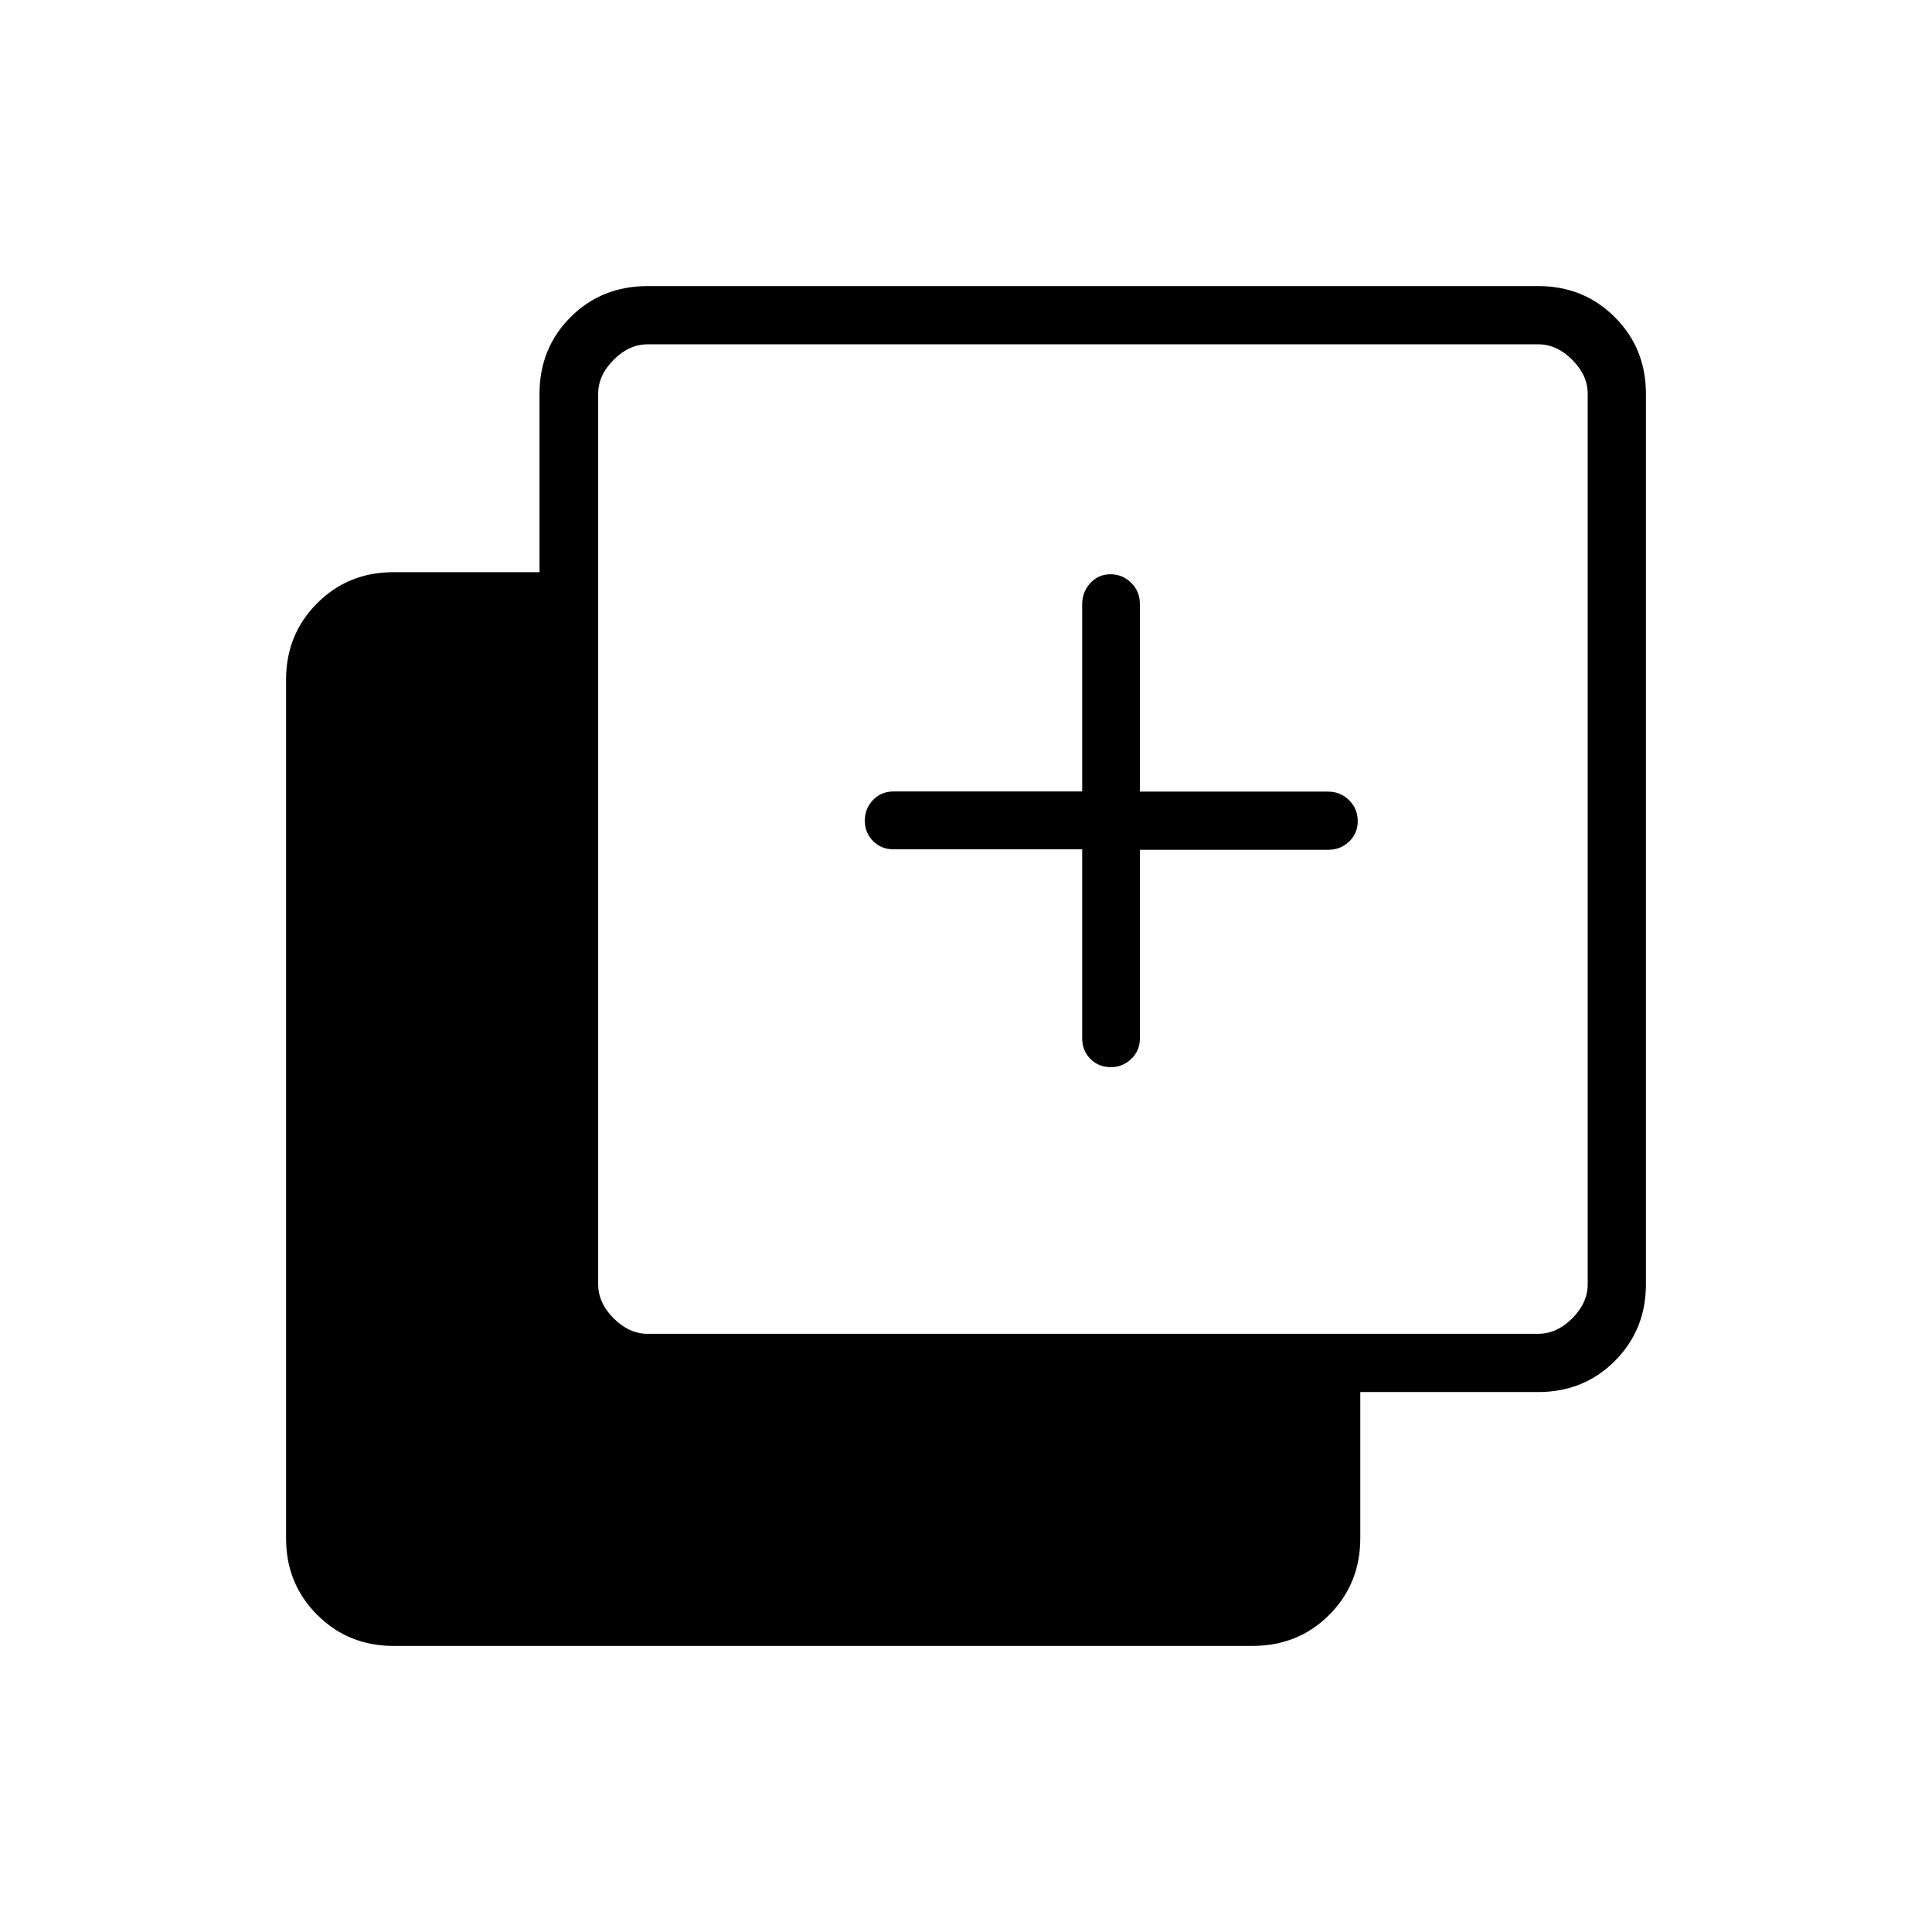 <svg xmlns="http://www.w3.org/2000/svg" height="20" viewBox="0 -960 960 960" width="20"><path d="M537.73-537.98H444q-6.11 0-10.19-4.11-4.08-4.1-4.08-10.14 0-6.05 4.08-10.27 4.08-4.23 10.19-4.23h93.73v-93.04q0-6.04 4.02-10.46 4.02-4.42 10.04-4.42t10.31 4.27q4.3 4.27 4.3 10.38v93.35h93.52q6.14 0 10.44 4.27 4.29 4.27 4.29 10.38 0 6.11-4.29 10.19-4.3 4.08-10.44 4.08H566.4V-444q0 6.11-4.3 10.19-4.29 4.08-10.1 4.08-6.11 0-10.19-4.11-4.08-4.1-4.08-10.24v-93.9ZM195.52-142.15q-22.47 0-37.92-15.45-15.45-15.45-15.45-37.92v-426.81q0-22.46 15.42-37.91 15.42-15.45 38.01-15.45h72.5v-88.62q0-22.64 15.41-38.09 15.42-15.45 38.36-15.45h442.46q22.64 0 38.09 15.45 15.45 15.45 15.45 38.09v442.46q0 22.64-15.42 38.09-15.42 15.45-38.01 15.45h-88.5v72.62q0 22.64-15.41 38.09-15.42 15.45-38.18 15.45H195.52Zm126.33-155.08h442.46q9.23 0 16.92-7.69 7.69-7.7 7.69-16.93v-442.46q0-9.23-7.69-16.92-7.69-7.69-16.92-7.69H321.85q-9.23 0-16.93 7.69-7.69 7.69-7.69 16.92v442.46q0 9.23 7.69 16.93 7.7 7.69 16.93 7.69Z"/></svg>